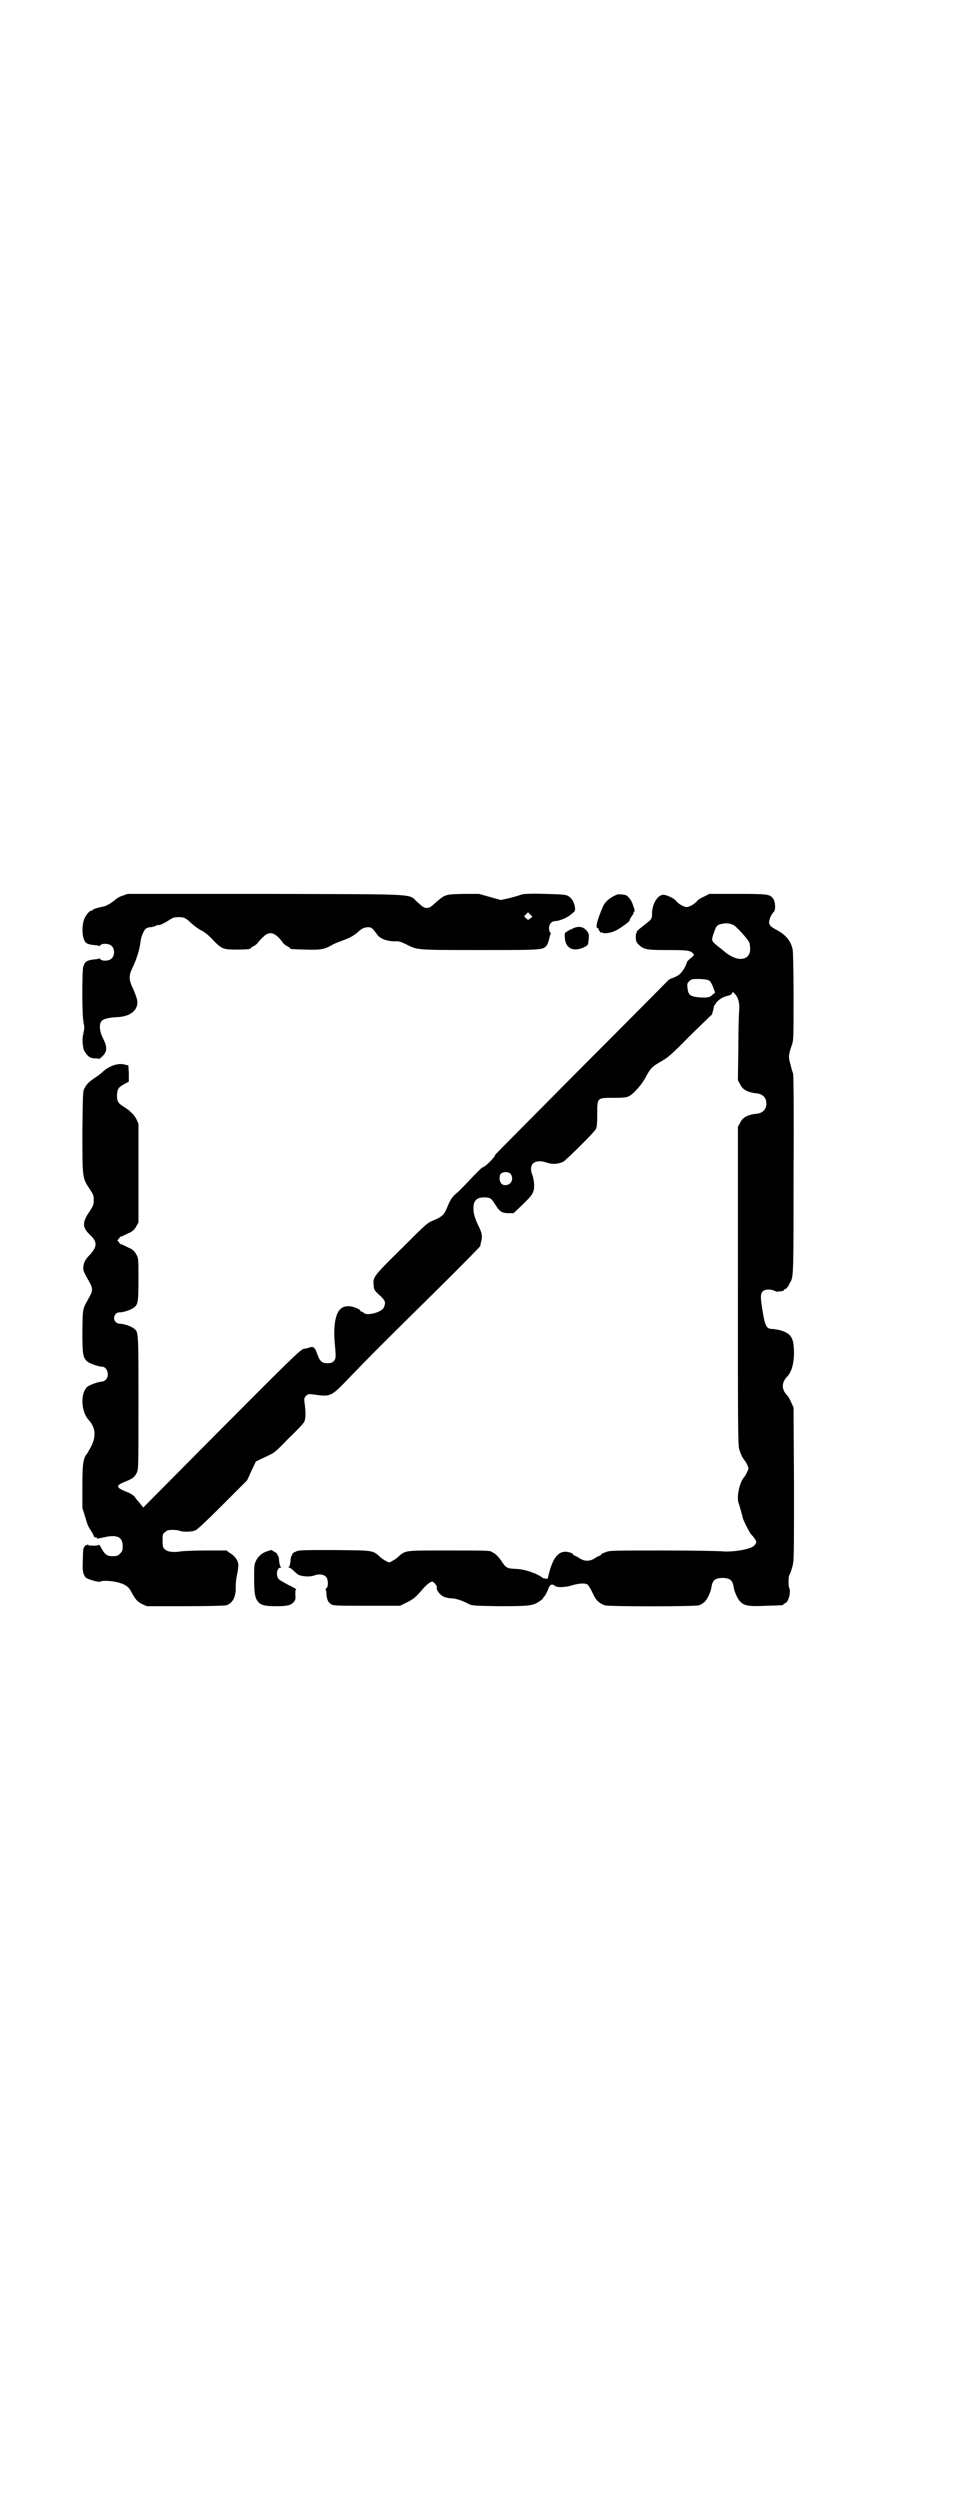 <?xml version="1.0" standalone="no"?>
<!DOCTYPE svg PUBLIC "-//W3C//DTD SVG 20010904//EN"
 "http://www.w3.org/TR/2001/REC-SVG-20010904/DTD/svg10.dtd">
<svg version="1.0" xmlns="http://www.w3.org/2000/svg"
 width="1100pt" height="2850pt" viewBox="0 0 1100 2850"
 preserveAspectRatio="xMidYMid meet">
<g transform="translate(0,2850) scale(0.5,-0.5)"
fill="#000000" stroke="none">
<path d="M1192 3661 c-3 -1 -15 -5 -27 -8 l-22 -5 -25 7 -25 7 -36 0 c-41 -1
-41 -1 -63 -20 -11 -10 -14 -12 -20 -12 -6 0 -9 2 -20 12 -25 21 18 19 -345
20 l-318 0 -11 -4 c-7 -2 -15 -7 -19 -11 -9 -7 -19 -13 -26 -14 -11 -2 -23 -6
-23 -7 0 -1 -1 -2 -3 -2 -5 0 -15 -12 -18 -23 -5 -18 -3 -43 5 -50 3 -3 9 -5
22 -6 3 0 7 -1 8 -2 0 0 2 0 3 2 4 5 21 4 26 -2 7 -6 7 -22 0 -28 -5 -6 -22
-7 -26 -2 -1 2 -3 2 -3 2 -1 -1 -5 -2 -8 -2 -20 -2 -24 -5 -28 -17 -3 -11 -3
-122 1 -126 2 -2 1 -2 -1 -1 -2 1 -3 1 0 -1 3 -4 3 -18 0 -22 -3 -2 -2 -2 0
-1 2 1 3 1 1 -1 -4 -4 -3 -32 1 -39 7 -13 14 -18 24 -18 4 0 8 0 9 -1 1 -1 5
2 9 6 11 11 11 21 1 41 -8 16 -9 31 -4 38 4 6 16 9 36 10 31 1 50 17 46 39 -1
5 -5 16 -9 25 -10 21 -11 30 -1 50 10 21 16 42 18 60 1 9 7 24 12 28 2 1 6 3
9 3 3 0 9 1 13 3 4 2 7 3 7 2 0 -2 15 5 25 12 8 5 11 6 21 6 13 0 16 -2 31
-16 6 -5 15 -12 22 -15 7 -4 17 -12 25 -21 19 -20 24 -22 52 -22 23 0 34 1 34
3 0 1 3 3 7 5 4 2 9 6 11 10 3 3 8 9 12 12 13 13 26 9 42 -12 2 -4 7 -8 11
-10 4 -2 7 -4 7 -5 0 -2 2 -2 35 -3 33 -1 42 0 60 10 4 3 15 7 23 10 19 7 26
11 37 20 8 8 15 11 23 11 8 0 10 -2 21 -17 7 -10 25 -16 44 -15 6 0 12 -2 22
-7 26 -13 20 -13 168 -13 146 0 144 0 153 11 2 3 4 9 5 13 1 4 2 9 3 11 1 3 1
5 0 5 -2 1 -3 5 -3 10 0 9 6 16 14 16 9 0 29 8 37 16 9 7 9 7 8 16 -2 12 -7
20 -15 25 -5 3 -11 4 -53 5 -31 1 -48 0 -52 -1z m18 -55 c-5 -4 -5 -4 -10 1
l-4 4 4 4 5 5 5 -5 5 -5 -5 -4z"/>
<path d="M1410 3661 c-15 -5 -29 -16 -34 -28 -13 -30 -18 -49 -12 -49 1 0 2
-1 2 -1 -1 -1 1 -4 3 -7 2 -3 3 -4 3 -2 0 2 0 2 2 0 2 -3 17 -2 28 3 9 3 37
23 35 25 0 0 1 4 4 8 3 4 5 8 5 9 0 2 1 3 2 3 1 0 0 6 -3 13 -3 12 -13 25 -20
25 -6 1 -12 1 -15 1z"/>
<path d="M1607 3656 c-7 -3 -13 -7 -15 -9 -6 -8 -19 -15 -25 -15 -6 0 -19 7
-25 15 -4 5 -21 13 -28 13 -13 0 -26 -21 -26 -43 0 -13 -1 -13 -19 -27 -9 -7
-16 -13 -16 -14 1 -1 1 -2 0 -2 -1 0 -2 -5 -2 -10 0 -9 1 -12 6 -17 12 -12 18
-13 66 -13 45 0 52 -1 58 -7 4 -4 4 -4 -4 -11 -5 -4 -9 -8 -9 -9 0 -1 -2 -6
-5 -12 -7 -13 -13 -19 -26 -24 -6 -2 -10 -4 -11 -5 -1 -1 -90 -91 -199 -200
-108 -109 -197 -198 -197 -199 0 -5 -24 -29 -30 -29 0 0 -12 -11 -25 -25 -13
-14 -26 -27 -28 -29 -15 -12 -19 -18 -27 -38 -6 -15 -11 -20 -30 -28 -15 -6
-17 -8 -73 -64 -64 -63 -67 -66 -64 -85 0 -9 2 -11 10 -19 17 -15 18 -19 13
-31 -5 -11 -39 -20 -46 -12 -2 2 -5 3 -6 3 -1 0 -2 1 -2 2 0 3 -17 10 -26 10
-11 0 -17 -3 -23 -11 -9 -14 -12 -40 -9 -74 3 -31 3 -35 -3 -41 -3 -3 -7 -4
-14 -4 -12 0 -17 4 -23 21 -5 15 -9 18 -17 15 -3 -1 -9 -3 -13 -3 -8 -1 -28
-21 -237 -231 l-130 -131 -8 10 c-5 5 -10 12 -12 15 -3 3 -10 8 -19 11 -17 7
-22 11 -16 16 2 2 9 5 16 8 15 6 19 9 24 19 4 8 4 15 4 159 0 160 0 162 -9
169 -6 6 -25 12 -33 12 -12 0 -18 13 -10 22 2 3 6 4 10 4 8 0 27 6 33 12 8 6
9 15 9 64 0 45 0 48 -5 56 -3 6 -7 10 -14 14 -6 2 -12 6 -15 7 -4 2 -6 3 -6 2
0 -1 -2 1 -4 4 l-4 5 4 5 c2 3 4 5 4 4 0 -1 2 0 6 2 3 1 9 5 15 7 7 4 11 8 14
14 l5 9 0 113 0 112 -5 11 c-3 5 -7 11 -10 13 -2 2 -5 5 -6 6 -1 1 -7 5 -13 9
-13 8 -15 12 -15 27 1 13 3 17 16 24 l11 6 0 19 -1 18 -9 2 c-14 4 -36 -3 -51
-18 -3 -3 -10 -8 -16 -12 -12 -8 -20 -15 -24 -24 -4 -5 -4 -15 -5 -99 0 -107
0 -105 16 -130 9 -13 10 -16 10 -26 0 -10 -1 -13 -11 -28 -16 -24 -15 -35 3
-52 17 -16 16 -27 -3 -47 -9 -9 -13 -18 -13 -28 0 -6 1 -9 14 -32 8 -14 8 -20
0 -34 -16 -29 -15 -23 -16 -77 0 -53 1 -61 11 -70 4 -4 26 -12 34 -12 12 0 18
-21 8 -30 -2 -2 -6 -4 -9 -4 -7 0 -29 -8 -33 -12 -16 -15 -14 -56 3 -75 16
-17 18 -37 6 -61 -4 -7 -8 -14 -9 -16 -9 -10 -11 -22 -11 -74 l0 -50 6 -19 c7
-24 7 -22 13 -32 3 -4 6 -10 7 -13 1 -3 3 -4 5 -3 2 0 3 0 2 -1 -2 -3 2 -2 16
1 30 7 43 1 43 -20 0 -10 -1 -12 -6 -17 -5 -5 -7 -6 -17 -6 -13 0 -18 4 -26
19 -3 5 -5 9 -5 7 0 -1 -5 -2 -13 -2 -10 0 -13 1 -12 3 1 1 1 1 -2 -1 -1 -1
-3 -2 -3 -1 0 2 -5 -5 -6 -9 0 -2 -1 -13 -1 -26 -1 -23 0 -31 7 -39 5 -4 30
-11 33 -9 3 3 24 2 37 -1 18 -4 28 -10 34 -23 10 -18 13 -21 24 -27 l11 -5 87
0 c53 0 90 1 94 2 15 4 23 20 22 43 0 7 1 19 3 27 2 8 3 18 3 22 0 9 -8 21
-19 27 l-8 6 -46 0 c-25 0 -51 -1 -58 -2 -17 -3 -32 -1 -37 5 -4 3 -5 6 -5 19
0 14 0 16 6 20 4 4 7 5 17 5 7 0 14 -1 16 -2 6 -3 28 -3 36 1 4 1 30 26 62 58
l56 56 10 22 10 21 21 10 c22 10 22 10 54 43 18 17 34 34 35 37 4 6 4 23 1 44
-1 10 -1 11 4 16 4 4 6 4 14 3 44 -6 41 -7 90 44 46 47 38 40 181 181 62 61
112 112 112 113 0 1 1 4 1 6 5 17 3 24 -6 42 -9 19 -12 32 -10 46 2 11 9 17
23 17 14 0 17 -1 26 -16 10 -16 15 -20 31 -20 l11 0 19 18 c25 24 28 29 28 46
0 8 -2 17 -4 23 -10 25 5 38 34 28 11 -4 25 -3 36 2 7 4 70 66 75 75 2 4 3 12
3 33 0 39 -1 38 38 38 23 0 29 1 35 4 11 6 29 27 37 42 11 21 15 25 34 36 16
9 23 14 66 58 27 26 49 48 51 49 1 1 5 15 5 18 -1 1 2 4 5 9 6 8 15 14 28 17
5 1 9 4 9 6 1 3 2 3 7 -3 7 -8 10 -19 9 -37 -1 -7 -2 -46 -2 -86 l-1 -73 5 -9
c6 -13 18 -19 40 -21 12 -2 20 -10 20 -23 0 -13 -8 -21 -20 -23 -22 -2 -34 -8
-40 -21 l-5 -9 0 -363 c0 -307 0 -364 3 -372 3 -11 8 -20 11 -24 2 -2 5 -7 7
-11 4 -9 4 -9 0 -17 -2 -5 -5 -10 -7 -12 -10 -11 -18 -46 -12 -60 2 -6 8 -27
9 -32 1 -6 15 -33 19 -38 7 -7 12 -15 12 -18 0 -2 -2 -5 -5 -8 -7 -8 -47 -15
-72 -13 -10 1 -72 2 -138 2 -113 0 -121 0 -129 -4 -6 -2 -10 -4 -10 -5 0 -1
-2 -2 -3 -3 -2 0 -8 -3 -12 -6 -11 -7 -23 -7 -34 0 -4 3 -10 6 -11 6 -2 1 -4
2 -4 3 0 1 -3 3 -6 4 -23 8 -38 -6 -48 -43 -2 -8 -4 -15 -4 -16 0 -1 -10 0
-12 2 -13 10 -39 19 -60 20 -22 1 -23 2 -35 20 -5 7 -11 13 -14 15 -3 2 -6 3
-7 4 -3 3 -17 3 -100 3 -101 0 -96 1 -115 -16 -2 -2 -8 -6 -12 -8 -7 -4 -7 -4
-14 0 -4 2 -10 6 -12 8 -19 17 -14 16 -106 17 -78 0 -81 0 -89 -4 -5 -2 -8 -5
-7 -6 1 -1 0 -2 -1 -2 -1 -1 -3 -6 -3 -13 -1 -7 -2 -13 -4 -13 -1 -1 -1 -2 1
-2 2 0 7 -4 11 -8 4 -4 9 -8 11 -9 12 -4 27 -4 35 -1 10 4 21 3 27 -3 5 -5 6
-22 1 -26 -2 -1 -2 -3 -2 -3 1 -1 2 -6 2 -11 1 -12 4 -18 10 -22 5 -4 12 -4
82 -4 l76 0 14 7 c17 8 22 13 36 29 9 11 19 19 23 19 4 0 12 -10 11 -13 -2 -6
7 -17 15 -21 4 -2 12 -4 17 -4 10 0 23 -4 39 -12 9 -5 11 -5 71 -6 70 0 77 1
92 11 6 4 9 7 8 7 0 0 1 2 4 5 2 3 6 10 8 16 4 11 9 13 16 7 5 -4 25 -3 40 2
14 4 27 5 33 2 2 -1 8 -10 12 -19 8 -18 15 -24 28 -29 9 -3 204 -3 215 0 4 1
10 5 13 8 6 5 13 21 15 30 2 13 4 16 8 20 8 6 28 6 36 0 4 -4 6 -7 8 -20 2 -9
9 -25 15 -30 8 -9 20 -11 59 -9 37 1 39 1 39 3 0 1 2 2 4 3 7 1 14 27 9 35 -2
4 -2 28 1 30 1 2 4 9 6 17 4 14 4 16 4 189 l-1 175 -5 11 c-3 7 -7 14 -9 16
-14 14 -14 30 0 44 9 10 14 26 15 49 0 25 -2 36 -9 44 -6 8 -24 14 -40 15 -13
0 -17 6 -22 37 -6 36 -6 43 0 49 5 5 18 5 27 1 3 -2 6 -2 6 -2 1 0 4 1 9 1 4
1 7 2 7 4 0 1 1 2 2 1 1 -1 9 8 9 11 0 0 1 3 3 5 7 13 7 22 7 247 1 133 0 225
-1 228 -1 3 -4 12 -6 21 -5 18 -5 21 4 47 3 10 3 21 3 109 0 54 -1 102 -2 106
-4 20 -16 34 -37 45 -17 9 -19 13 -15 26 2 6 6 12 8 14 6 4 5 26 -2 33 -7 8
-12 9 -80 9 l-64 0 -12 -6z m67 -65 c6 -3 30 -29 35 -38 2 -3 3 -10 3 -17 0
-22 -21 -29 -45 -15 -7 4 -12 8 -13 9 -1 1 -7 6 -15 12 -16 13 -16 13 -10 31
5 14 6 16 12 19 12 4 23 4 33 -1z m-54 -128 c2 -2 6 -9 8 -15 l4 -11 -5 -4
c-7 -7 -11 -8 -30 -7 -22 2 -26 5 -28 21 -1 10 -1 11 4 16 5 5 7 5 24 5 16 -1
20 -2 23 -5z m-455 -439 c5 -6 5 -16 0 -21 -5 -6 -17 -7 -21 -1 -5 5 -5 18 -1
22 5 5 17 5 22 0z"/>
<path d="M1309 3584 c-4 -2 -11 -5 -14 -7 -6 -4 -7 -4 -6 -14 1 -25 19 -34 43
-23 10 5 10 5 11 15 2 15 1 18 -6 25 -7 7 -16 9 -28 4z"/>
<path d="M609 2163 c-10 -3 -20 -11 -25 -22 -4 -8 -4 -13 -4 -40 0 -34 2 -44
9 -53 7 -8 16 -10 42 -10 25 0 32 2 39 9 4 5 5 7 4 17 0 9 0 12 2 12 2 0 -6 5
-17 10 -11 6 -22 12 -23 14 -7 8 -4 26 4 26 2 0 2 1 1 2 -2 0 -3 6 -4 13 0 7
-2 12 -3 13 -1 0 -2 1 -1 2 1 2 -14 11 -15 10 -1 0 -5 -2 -9 -3z"/>
</g>
</svg>
